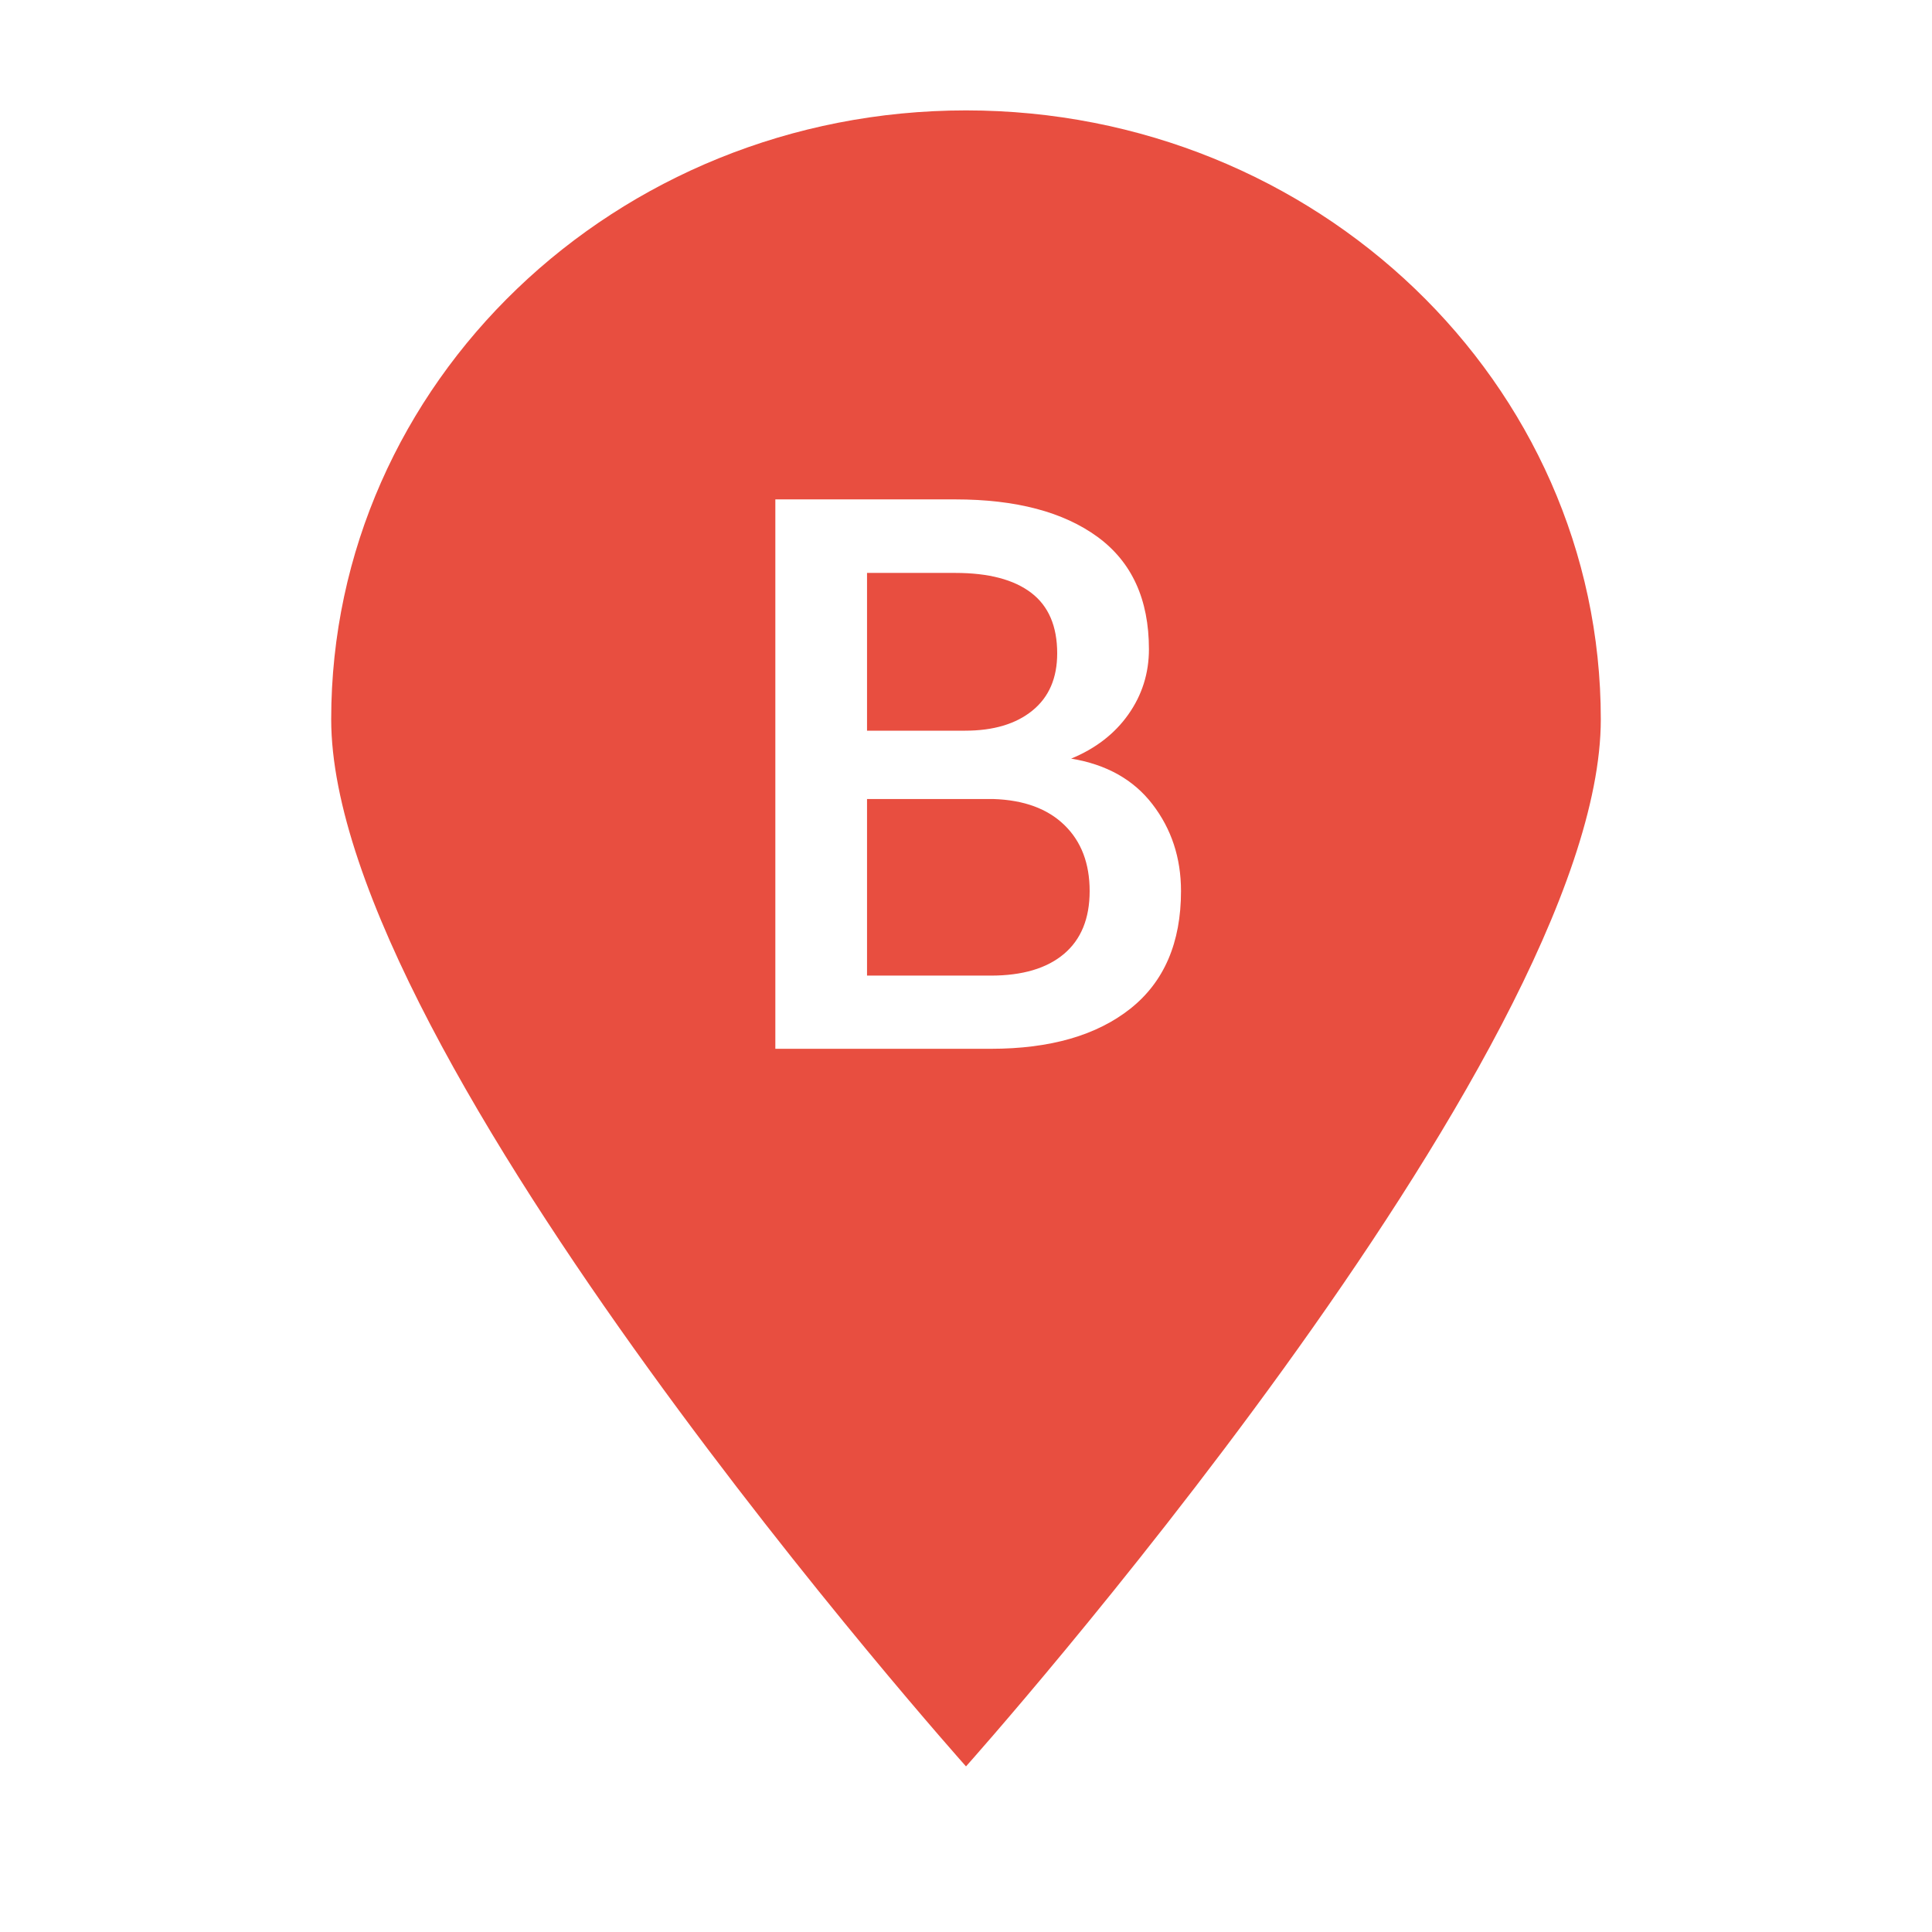 <svg width="35" height="35" viewBox="0 0 35 35" xmlns="http://www.w3.org/2000/svg"><title>b</title><path d="M17.5 32S29 19.12 29 13.03C29 6.937 23.851 2 17.5 2S6 6.938 6 13.03C6 19.12 17.5 32 17.5 32zm-3.454-13V9.047h3.26c1.099 0 1.958.227 2.578.68.62.454.93 1.131.93 2.034 0 .437-.125.831-.373 1.182s-.594.618-1.036.8c.638.105 1.13.38 1.473.827.344.447.517.971.517 1.573 0 .934-.306 1.644-.916 2.129-.611.485-1.454.728-2.53.728h-3.903zm1.661-4.525v3.199h2.242c.574 0 1.016-.131 1.326-.393.31-.262.465-.642.465-1.138 0-.502-.152-.9-.458-1.197-.305-.296-.733-.453-1.285-.471h-2.29zm0-1.238h1.777c.515 0 .922-.122 1.22-.365.3-.244.448-.59.448-1.036 0-.492-.157-.858-.471-1.097-.315-.24-.773-.36-1.374-.36h-1.6v2.858z" fill="#E84E40" fill-rule="evenodd"/></svg>